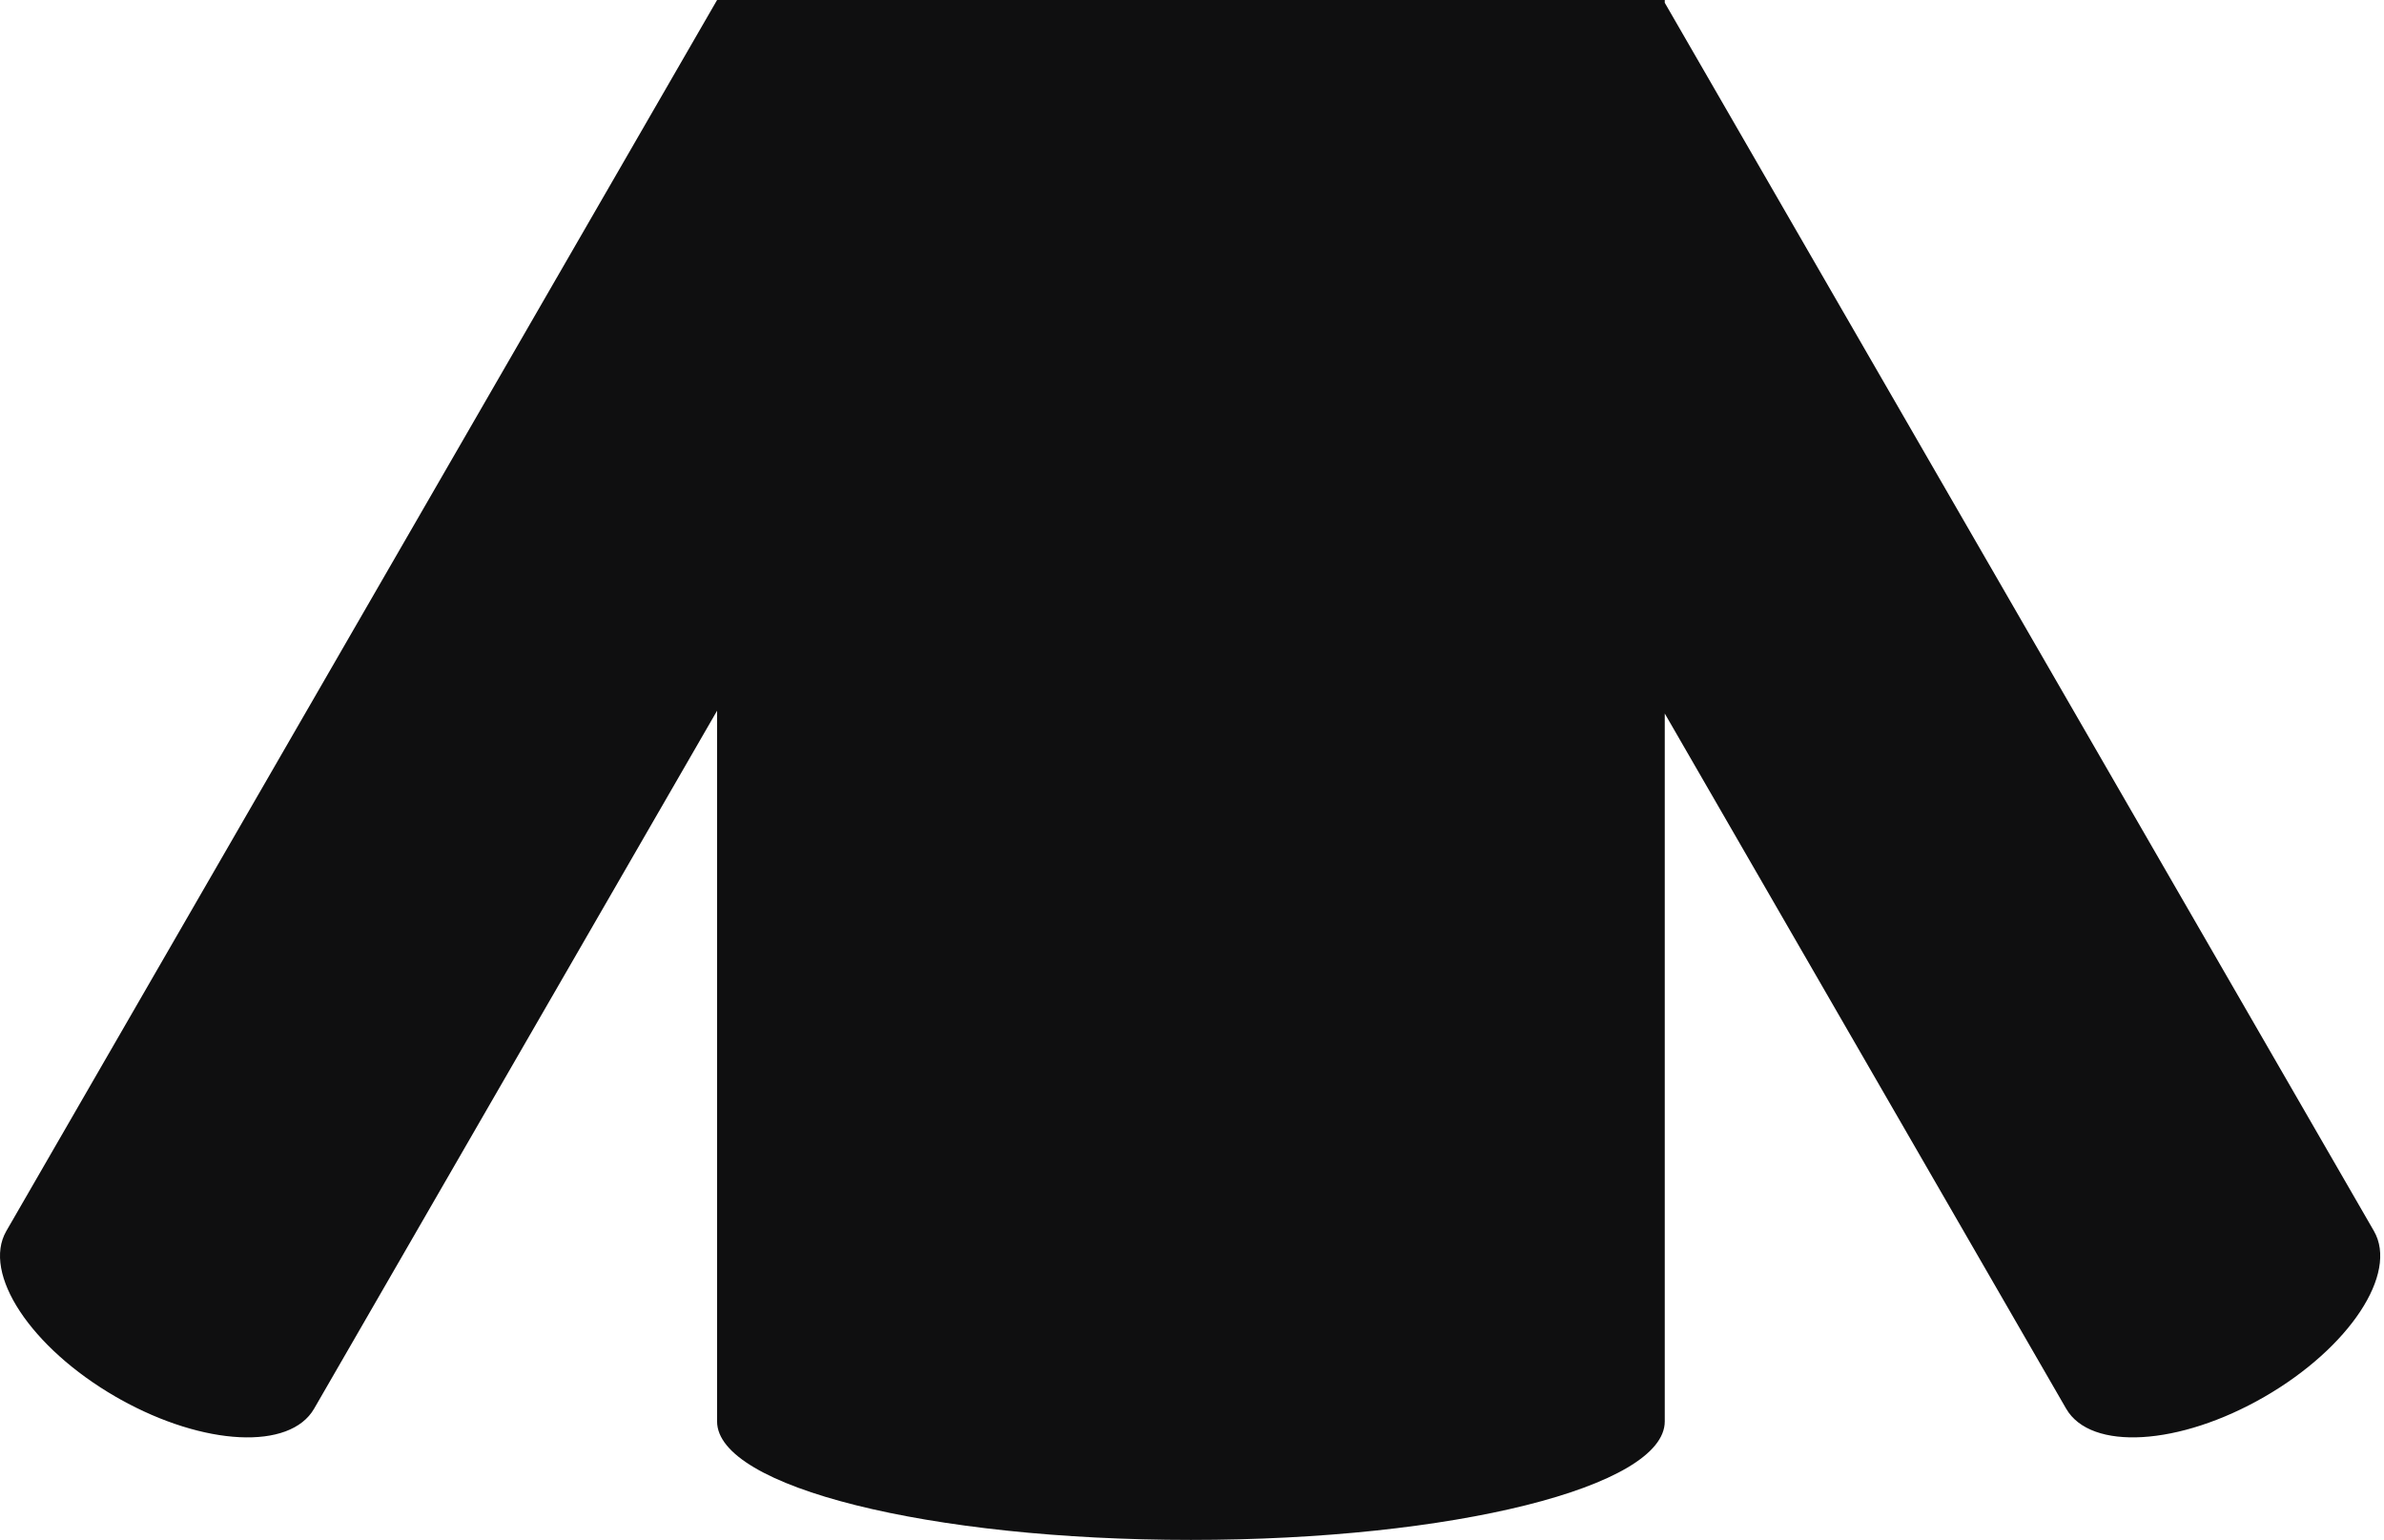<svg xmlns="http://www.w3.org/2000/svg" width="161" height="104" viewBox="0 0 161 104">
    <g fill="none" fill-rule="evenodd">
        <g fill="#0F0F10">
            <g>
                <path d="M112.427 48.188V96c0 4.418-14.327 8-32 8-17.673 0-32-3.582-32-8V47.999l-27.215 47.14c-1.628 2.818-7.44 2.521-13.085-.63l-.308-.174C2.08 91.02-1.23 86.008.427 83.138l.008-.013L48.427 0h64v.187l47.885 82.938.007.013c1.657 2.87-1.652 7.883-7.392 11.197-5.74 3.313-11.735 3.673-13.392.803l-27.108-46.95z" transform="translate(-344 -8141) translate(344 8141)"/>
            </g>
        </g>
    </g>
</svg>
